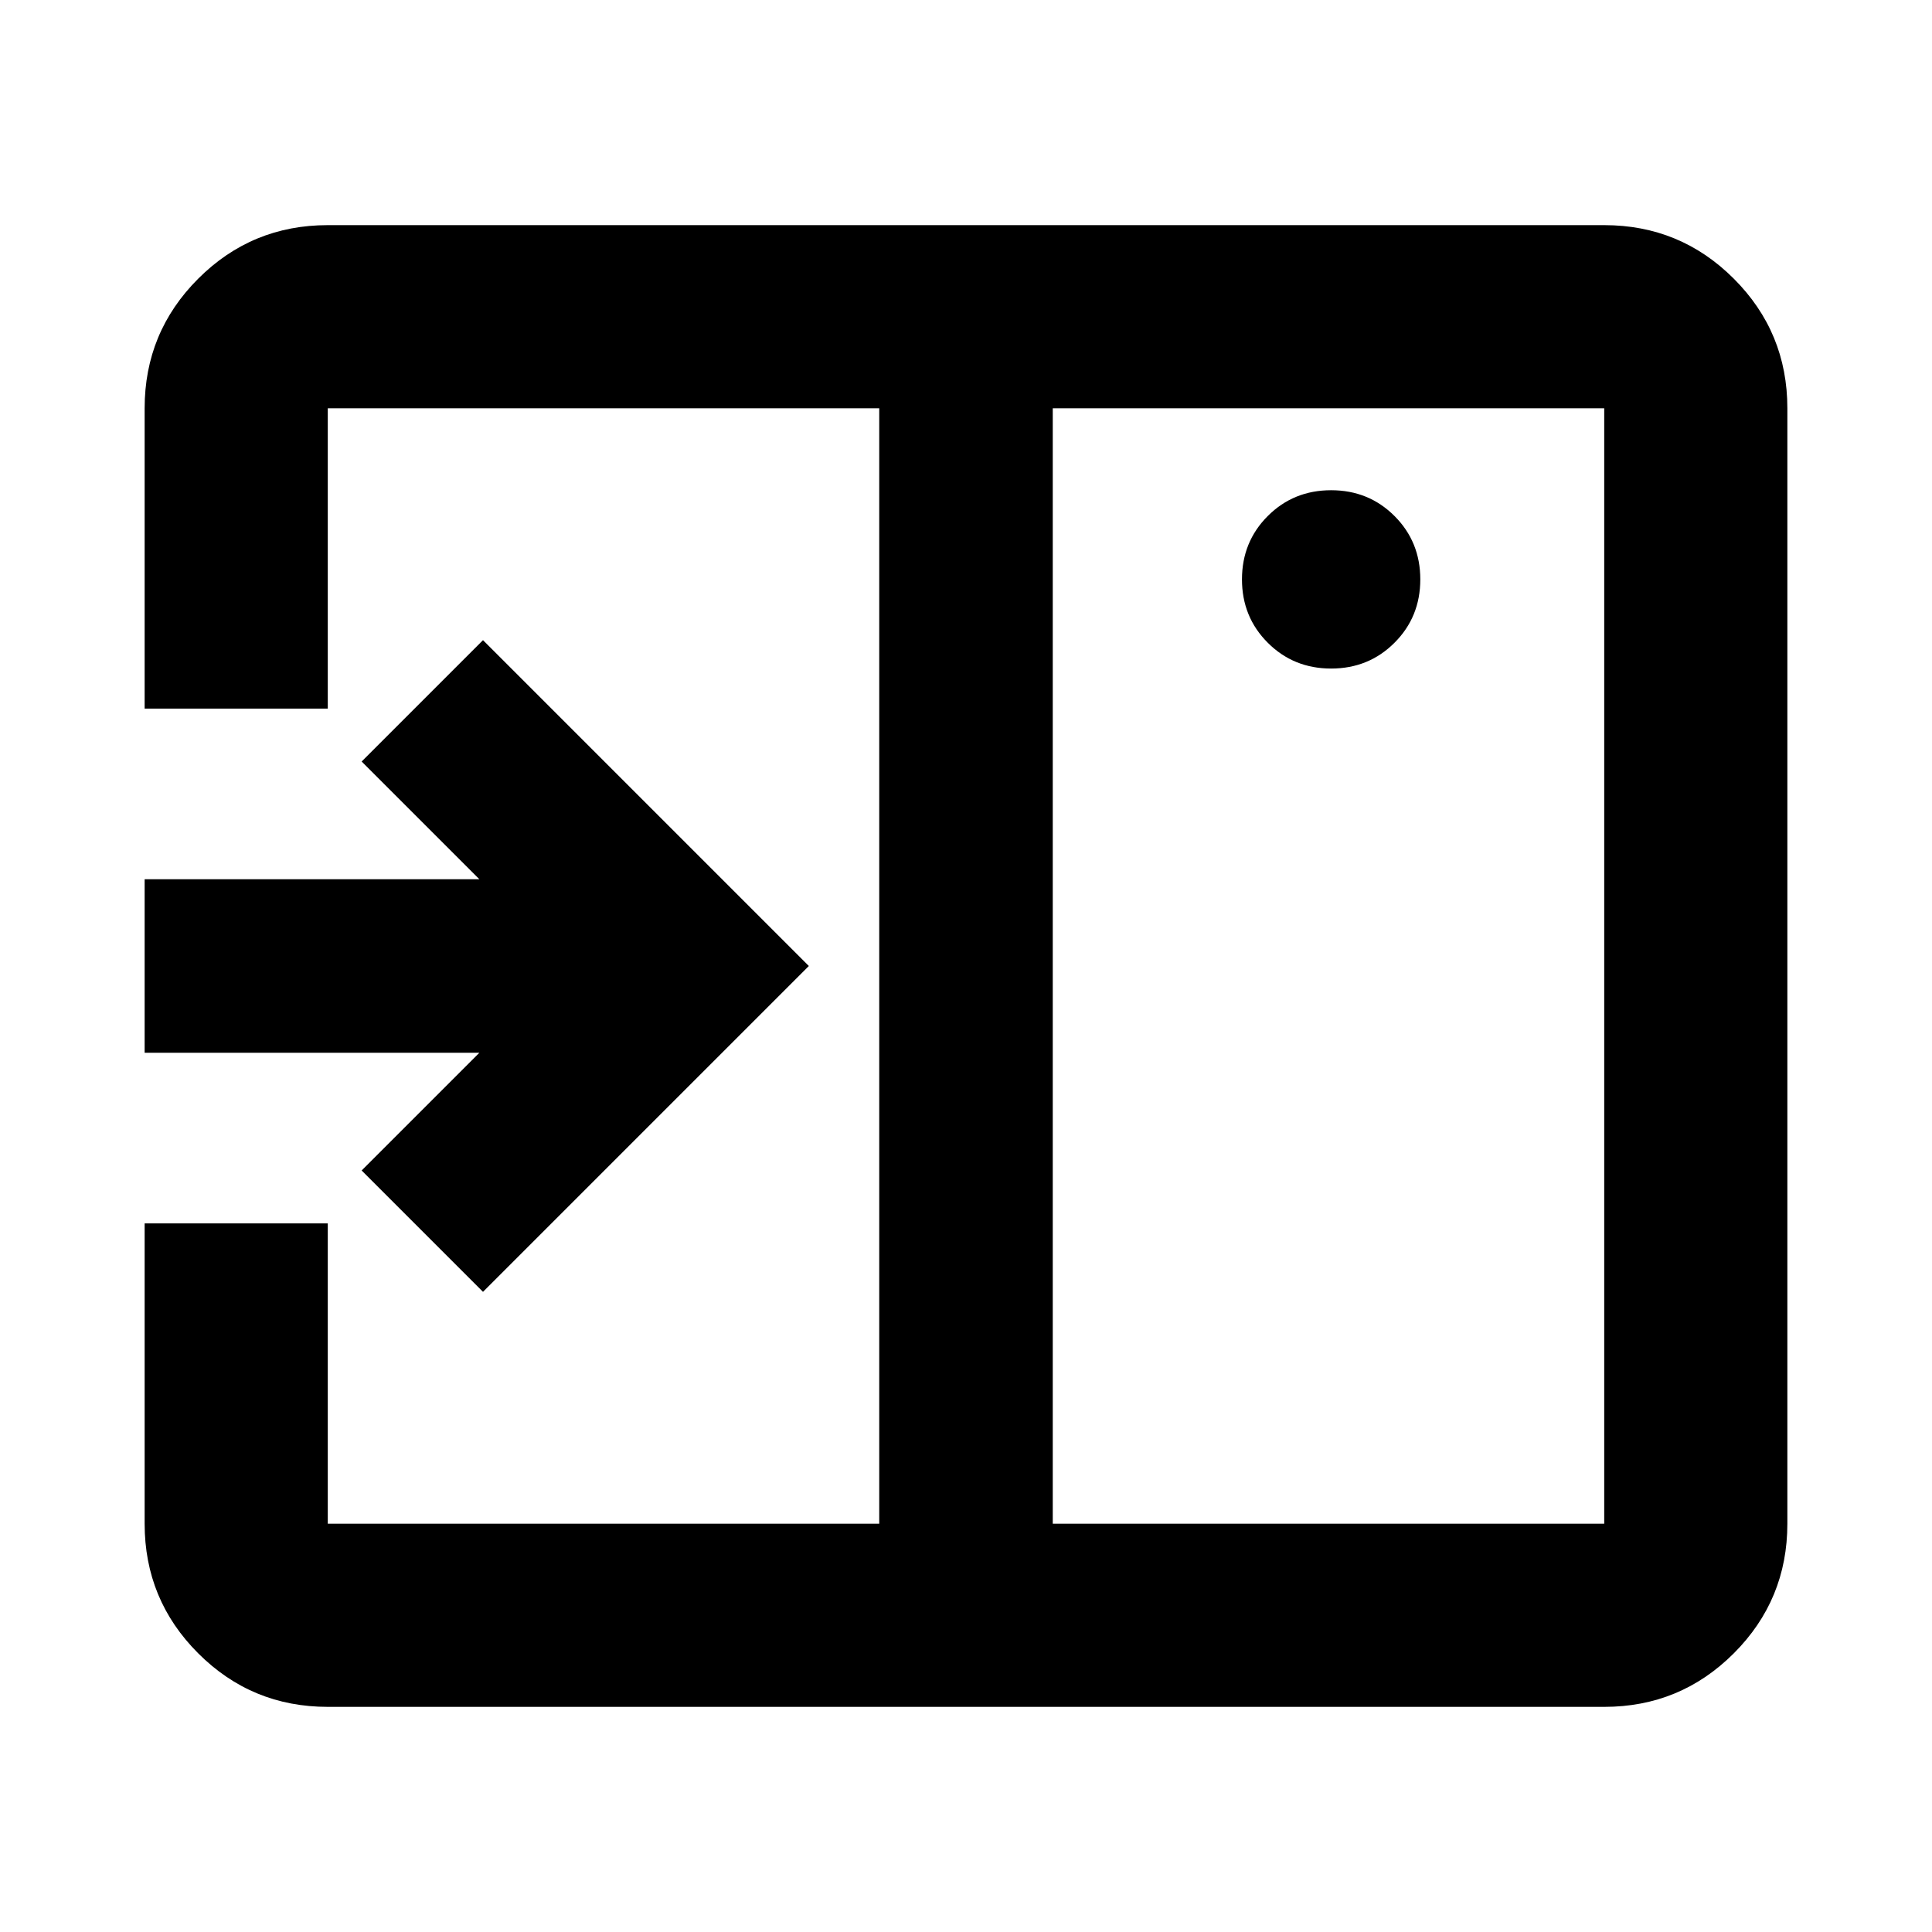 <svg xmlns="http://www.w3.org/2000/svg" height="24" viewBox="0 -960 960 960" width="24"><path d="M240-318.09 401.91-480 240-641.91l-60.3 60.3 58.5 58.5H71.87v86.22H238.2l-58.5 58.5 60.3 60.3ZM661.43-627.8q18.68 0 31.49-12.82 12.82-12.81 12.82-31.49 0-18.67-12.82-31.49-12.81-12.81-31.49-12.81-18.67 0-31.48 12.81-12.82 12.82-12.82 31.49 0 18.68 12.82 31.49 12.81 12.82 31.48 12.82ZM523.11-202.87h274.02v-554.26H523.11v554.26Zm-360.24 91q-37.78 0-64.39-26.61t-26.61-64.39v-149.24h91v149.24h274.02v-554.26H162.87v149.24h-91v-149.24q0-37.78 26.61-64.39t64.39-26.61h634.26q37.78 0 64.39 26.61t26.61 64.39v554.26q0 37.78-26.61 64.39t-64.39 26.61H162.87Zm274.02-645.26v554.26-554.26Z"/></svg>